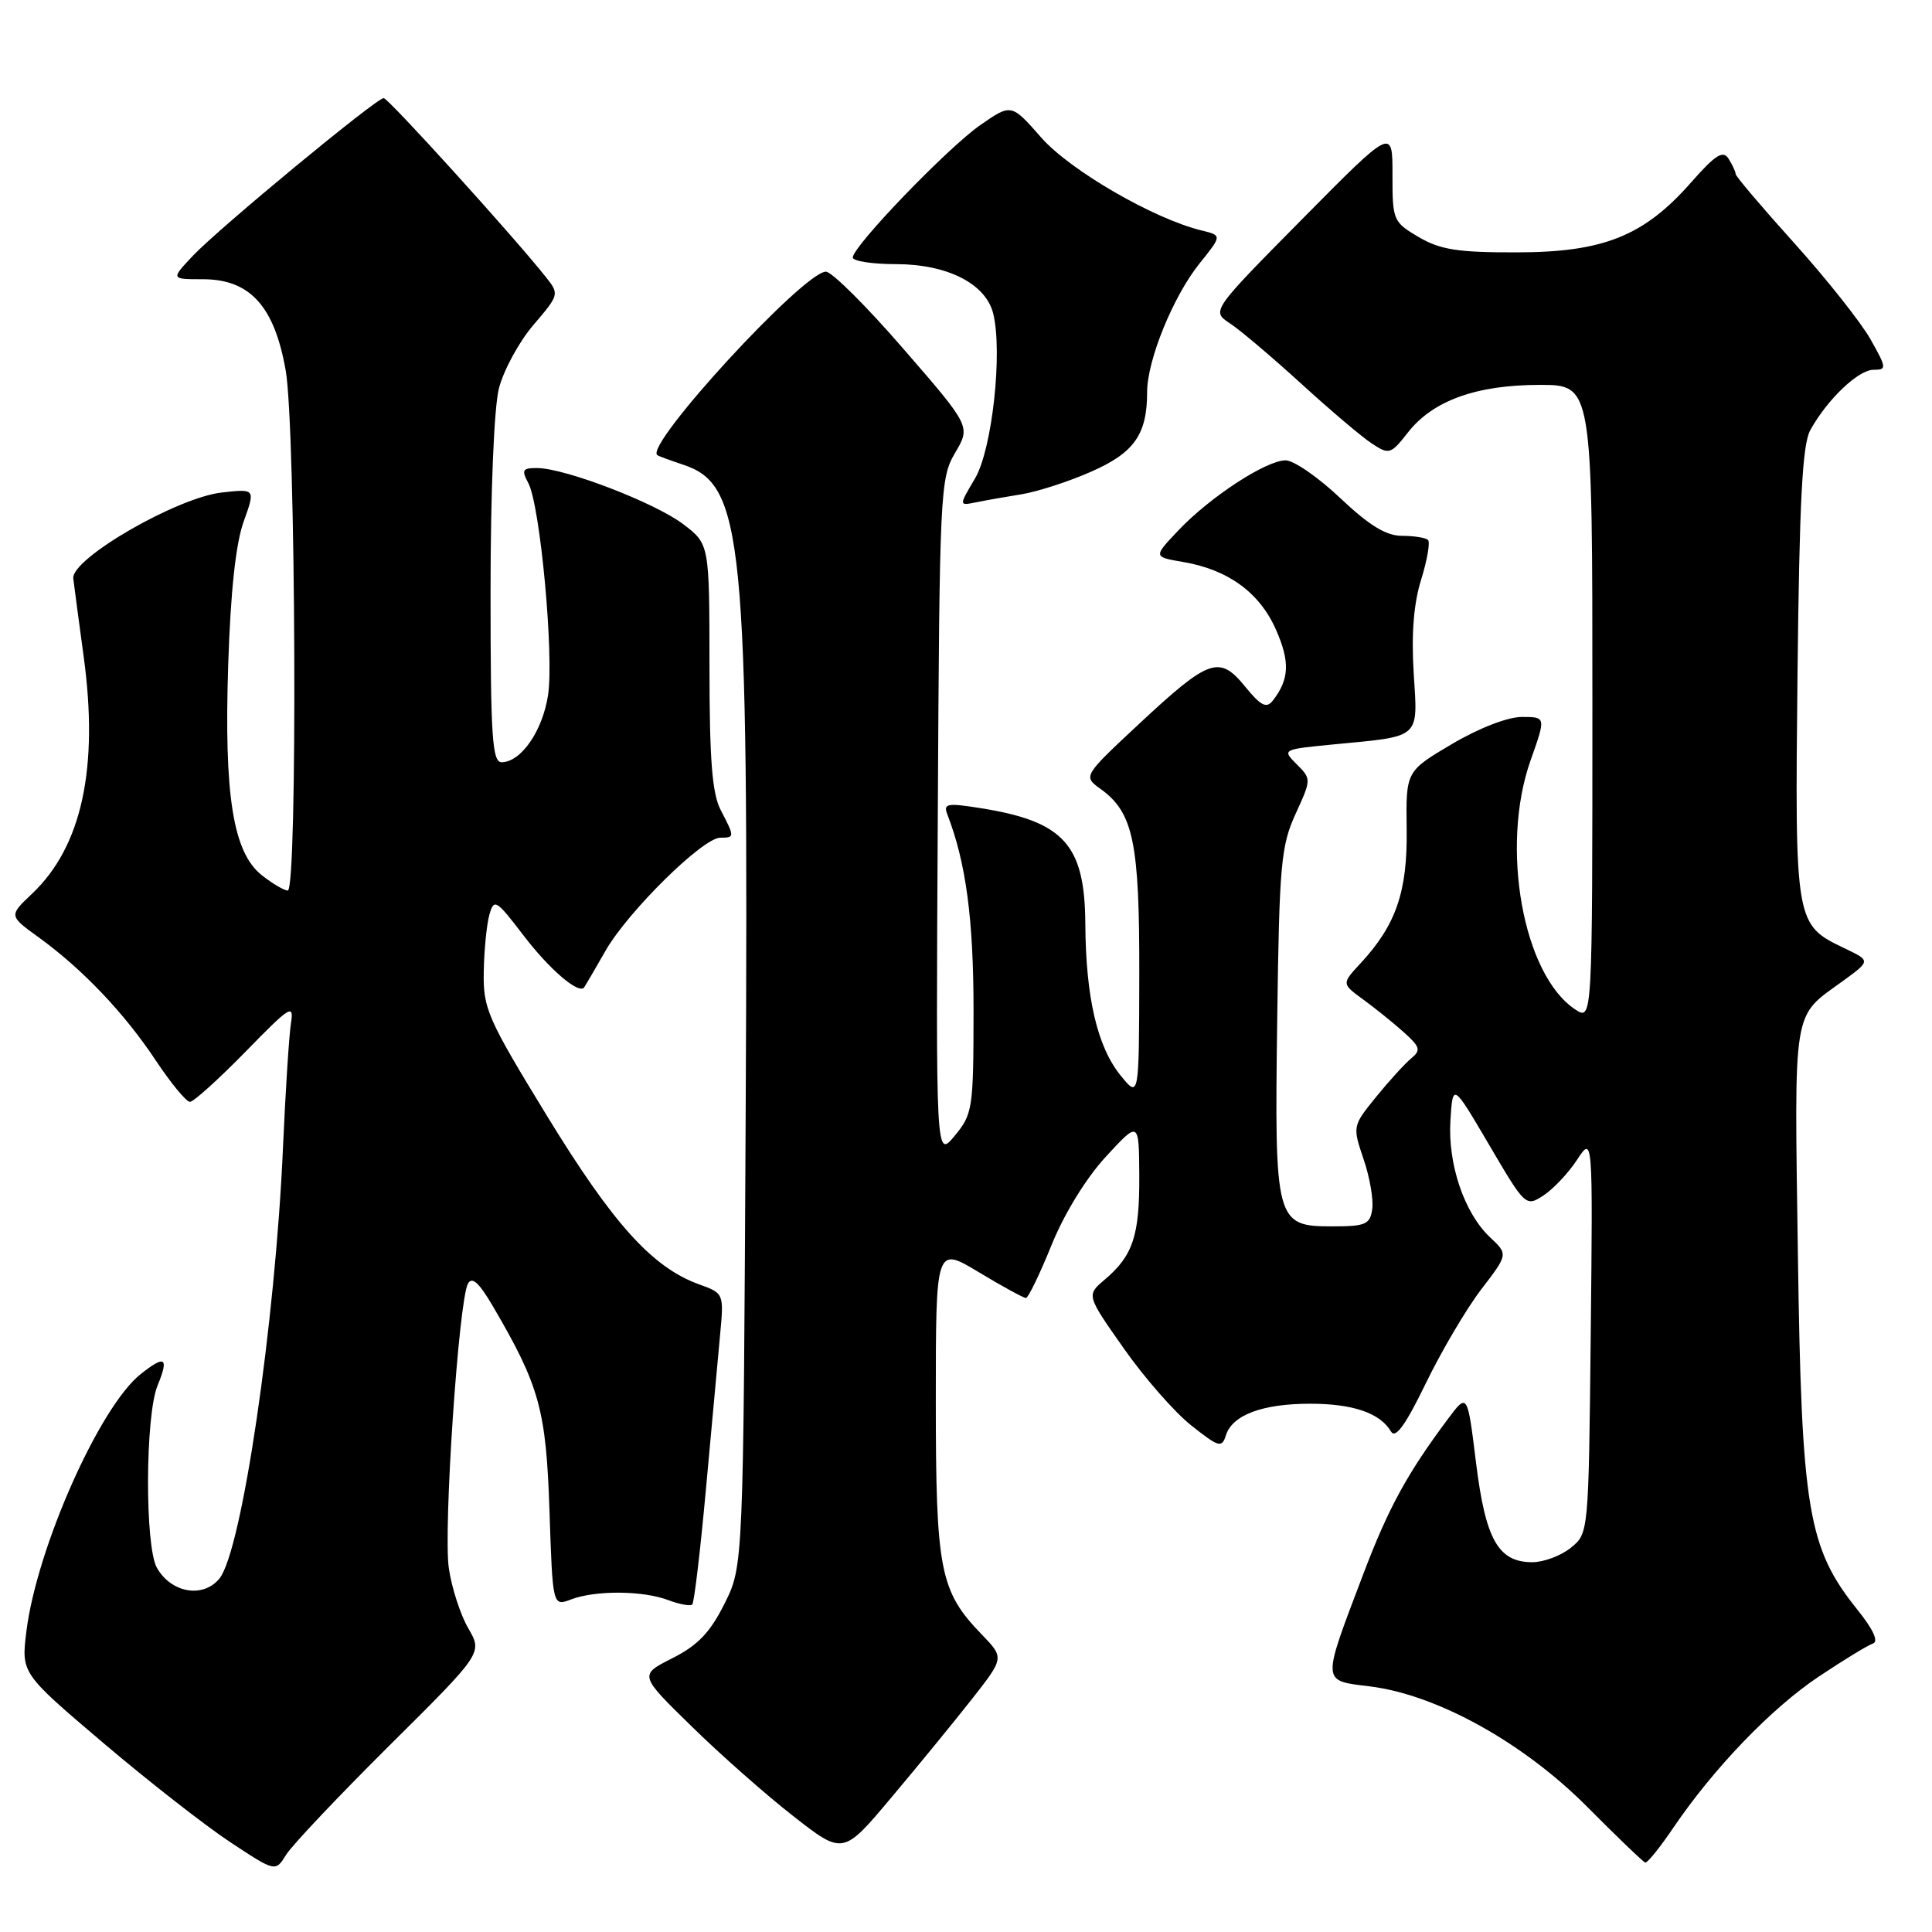 <?xml version="1.0" encoding="UTF-8" standalone="no"?>
<!DOCTYPE svg PUBLIC "-//W3C//DTD SVG 1.1//EN" "http://www.w3.org/Graphics/SVG/1.1/DTD/svg11.dtd" >
<svg xmlns="http://www.w3.org/2000/svg" xmlns:xlink="http://www.w3.org/1999/xlink" version="1.1" viewBox="0 0 256 256">
 <g >
 <path fill="currentColor"
d=" M 51.63 231.26 C 63.95 219.03 63.95 219.03 62.05 215.76 C 61.01 213.97 59.84 210.37 59.47 207.77 C 58.73 202.70 60.77 172.43 62.00 170.10 C 62.54 169.10 63.47 169.94 65.32 173.10 C 71.49 183.64 72.36 186.79 72.81 200.18 C 73.23 212.86 73.23 212.86 75.68 211.93 C 78.92 210.70 85.21 210.75 88.57 212.03 C 90.06 212.59 91.48 212.85 91.73 212.60 C 91.98 212.35 92.80 205.47 93.54 197.32 C 94.28 189.17 95.12 180.00 95.41 176.94 C 95.93 171.39 95.92 171.37 92.65 170.19 C 86.45 167.95 81.28 162.23 72.54 147.96 C 64.56 134.91 64.01 133.65 64.10 128.75 C 64.15 125.86 64.49 122.46 64.85 121.19 C 65.46 119.03 65.75 119.21 69.39 123.98 C 72.81 128.46 76.71 131.80 77.41 130.83 C 77.54 130.65 78.81 128.47 80.23 125.99 C 83.20 120.79 93.13 111.00 95.44 111.00 C 97.36 111.00 97.36 110.91 95.51 107.36 C 94.36 105.17 94.01 100.72 94.01 88.30 C 94.00 72.10 94.00 72.10 90.55 69.47 C 86.84 66.64 74.94 62.06 71.21 62.02 C 69.24 62.00 69.07 62.27 70.00 64.00 C 71.58 66.95 73.42 86.77 72.62 92.10 C 71.90 96.85 69.03 101.00 66.46 101.00 C 65.22 101.00 65.00 97.56 65.00 78.44 C 65.00 65.30 65.46 54.06 66.10 51.50 C 66.71 49.09 68.77 45.29 70.68 43.06 C 74.10 39.06 74.13 38.98 72.33 36.71 C 68.04 31.30 51.45 13.00 50.84 13.00 C 49.87 13.00 29.02 30.23 25.56 33.89 C 22.63 37.00 22.63 37.00 26.89 37.00 C 33.13 37.00 36.37 40.58 37.86 49.11 C 39.20 56.83 39.45 118.00 38.13 118.00 C 37.66 118.00 36.11 117.09 34.70 115.98 C 30.88 112.97 29.67 105.42 30.24 88.03 C 30.55 78.42 31.24 72.02 32.28 69.13 C 33.85 64.76 33.85 64.76 29.40 65.26 C 23.42 65.93 9.41 74.04 9.71 76.65 C 9.83 77.67 10.45 82.30 11.08 86.95 C 13.11 101.76 10.84 112.20 4.24 118.43 C 1.17 121.34 1.17 121.34 5.11 124.19 C 10.92 128.40 16.47 134.23 20.61 140.47 C 22.63 143.51 24.68 146.00 25.17 146.00 C 25.65 146.00 28.96 143.01 32.53 139.36 C 38.48 133.26 38.97 132.96 38.55 135.61 C 38.30 137.20 37.83 144.57 37.50 152.00 C 36.48 175.36 32.04 205.50 29.08 209.16 C 26.92 211.81 22.69 211.09 20.79 207.74 C 19.18 204.90 19.24 187.60 20.87 183.61 C 22.41 179.86 21.90 179.50 18.67 182.05 C 13.22 186.34 4.89 205.06 3.50 216.14 C 2.81 221.71 2.81 221.71 13.65 230.92 C 19.62 235.99 27.20 241.91 30.50 244.09 C 36.50 248.05 36.50 248.05 37.91 245.77 C 38.68 244.52 44.86 237.99 51.63 231.26 Z  M 221.70 242.22 C 227.07 234.30 234.72 226.35 240.99 222.16 C 244.27 219.97 247.50 218.00 248.17 217.78 C 248.95 217.52 248.22 215.91 246.13 213.31 C 239.55 205.12 238.71 200.12 238.23 166.22 C 237.76 132.96 237.44 134.89 244.19 129.99 C 247.87 127.31 247.87 127.31 244.49 125.69 C 237.84 122.52 237.83 122.49 238.18 89.32 C 238.43 66.41 238.82 58.92 239.87 57.00 C 242.10 52.95 246.23 49.00 248.25 49.00 C 250.02 49.00 250.00 48.77 247.86 44.97 C 246.61 42.75 242.08 37.03 237.80 32.27 C 233.51 27.51 229.99 23.37 229.98 23.06 C 229.98 22.75 229.55 21.84 229.05 21.04 C 228.31 19.87 227.32 20.49 224.08 24.17 C 217.83 31.28 212.46 33.43 200.98 33.44 C 193.18 33.46 190.84 33.09 187.98 31.41 C 184.60 29.42 184.50 29.19 184.51 23.14 C 184.52 16.92 184.52 16.92 172.51 29.07 C 160.50 41.22 160.50 41.22 162.99 42.86 C 164.36 43.76 168.60 47.36 172.43 50.85 C 176.25 54.34 180.46 57.91 181.78 58.77 C 184.07 60.28 184.28 60.21 186.57 57.29 C 189.87 53.08 195.63 51.00 204.02 51.00 C 211.00 51.00 211.00 51.00 211.00 93.12 C 211.00 135.24 211.00 135.24 208.75 133.77 C 201.81 129.23 198.75 112.22 202.81 100.75 C 204.85 95.00 204.85 95.00 201.65 95.00 C 199.77 95.00 195.94 96.49 192.37 98.60 C 186.29 102.20 186.29 102.20 186.39 109.85 C 186.51 118.13 184.99 122.56 180.29 127.63 C 177.77 130.35 177.77 130.35 180.62 132.43 C 182.18 133.57 184.60 135.51 185.98 136.75 C 188.19 138.73 188.31 139.16 186.98 140.25 C 186.15 140.94 184.05 143.24 182.33 145.36 C 179.22 149.19 179.21 149.25 180.67 153.56 C 181.49 155.94 182.01 158.93 181.83 160.20 C 181.54 162.25 180.96 162.50 176.53 162.50 C 169.02 162.50 168.87 161.93 169.24 135.00 C 169.51 114.58 169.74 112.07 171.66 107.87 C 173.77 103.26 173.77 103.22 171.82 101.27 C 169.87 99.31 169.90 99.30 176.68 98.64 C 188.40 97.52 187.87 97.99 187.32 89.16 C 187.00 84.01 187.32 79.96 188.31 76.80 C 189.11 74.22 189.52 71.86 189.22 71.55 C 188.92 71.25 187.36 71.00 185.77 71.00 C 183.67 71.00 181.43 69.63 177.59 66.00 C 174.69 63.25 171.43 61.00 170.35 61.00 C 167.77 61.00 160.35 65.84 156.15 70.27 C 152.81 73.79 152.81 73.79 156.74 74.46 C 162.72 75.47 166.89 78.50 169.07 83.43 C 170.95 87.68 170.85 90.01 168.65 92.84 C 167.81 93.91 167.07 93.53 164.98 90.97 C 161.56 86.78 160.24 87.25 150.91 95.94 C 143.50 102.86 143.50 102.86 145.86 104.56 C 150.18 107.69 151.00 111.64 150.96 129.22 C 150.93 145.50 150.93 145.50 148.52 142.55 C 145.40 138.73 143.87 132.20 143.81 122.37 C 143.74 111.88 140.95 108.82 129.85 107.07 C 125.52 106.38 124.97 106.48 125.52 107.89 C 128.00 114.30 129.00 121.76 129.00 133.96 C 128.99 146.91 128.88 147.63 126.50 150.50 C 124.01 153.50 124.01 153.50 124.26 108.50 C 124.49 65.11 124.57 63.37 126.56 60.00 C 128.62 56.50 128.62 56.50 119.73 46.25 C 114.85 40.61 110.22 36.00 109.44 36.00 C 106.49 36.00 85.29 59.07 87.10 60.31 C 87.32 60.46 88.83 61.01 90.45 61.55 C 98.52 64.19 99.19 70.96 98.81 146.59 C 98.50 207.50 98.50 207.50 96.00 212.50 C 94.10 216.31 92.45 218.03 89.09 219.72 C 84.68 221.95 84.68 221.95 91.61 228.72 C 95.41 232.45 101.49 237.82 105.12 240.65 C 111.71 245.80 111.71 245.80 118.10 238.19 C 121.62 234.01 126.43 228.13 128.79 225.13 C 133.07 219.67 133.07 219.67 130.09 216.58 C 124.54 210.85 124.00 208.11 124.00 185.61 C 124.00 165.15 124.00 165.15 129.69 168.57 C 132.82 170.46 135.63 171.99 135.94 171.99 C 136.25 171.98 137.77 168.84 139.32 165.01 C 141.00 160.85 143.91 156.11 146.53 153.27 C 150.92 148.50 150.92 148.50 150.96 155.82 C 151.00 163.75 150.12 166.39 146.38 169.56 C 143.95 171.62 143.95 171.62 148.90 178.66 C 151.62 182.54 155.65 187.14 157.85 188.88 C 161.51 191.78 161.90 191.89 162.44 190.18 C 163.30 187.49 167.27 186.00 173.61 186.00 C 179.29 186.00 182.88 187.24 184.32 189.69 C 184.91 190.68 186.26 188.80 188.93 183.29 C 191.01 179.01 194.31 173.41 196.27 170.85 C 199.84 166.20 199.84 166.20 197.44 163.95 C 194.02 160.73 191.82 154.24 192.19 148.44 C 192.50 143.50 192.50 143.50 197.33 151.72 C 202.12 159.88 202.18 159.93 204.54 158.39 C 205.84 157.53 207.85 155.40 208.98 153.66 C 211.06 150.50 211.06 150.50 210.78 176.84 C 210.50 203.16 210.50 203.18 208.14 205.09 C 206.84 206.14 204.55 207.00 203.04 207.00 C 198.53 207.00 196.84 204.02 195.58 193.80 C 194.44 184.56 194.44 184.56 191.85 188.03 C 186.46 195.25 183.99 199.77 180.67 208.50 C 175.09 223.21 175.05 222.65 181.55 223.46 C 190.43 224.57 201.84 230.90 210.31 239.41 C 214.26 243.39 217.72 246.71 218.00 246.80 C 218.28 246.88 219.94 244.82 221.70 242.22 Z  M 135.38 65.49 C 137.51 65.14 141.68 63.79 144.63 62.48 C 150.30 59.98 152.00 57.55 152.00 51.95 C 152.00 47.73 155.45 39.27 158.93 34.93 C 161.93 31.20 161.93 31.20 159.22 30.54 C 152.86 28.99 141.81 22.59 137.97 18.23 C 134.01 13.72 134.01 13.72 129.91 16.56 C 125.59 19.56 113.00 32.63 113.00 34.12 C 113.00 34.60 115.59 35.00 118.75 35.00 C 125.53 35.01 130.61 37.59 131.60 41.53 C 132.88 46.66 131.47 59.54 129.20 63.39 C 127.05 67.02 127.05 67.02 129.28 66.57 C 130.50 66.32 133.25 65.83 135.38 65.49 Z "/>
</g>
</svg>